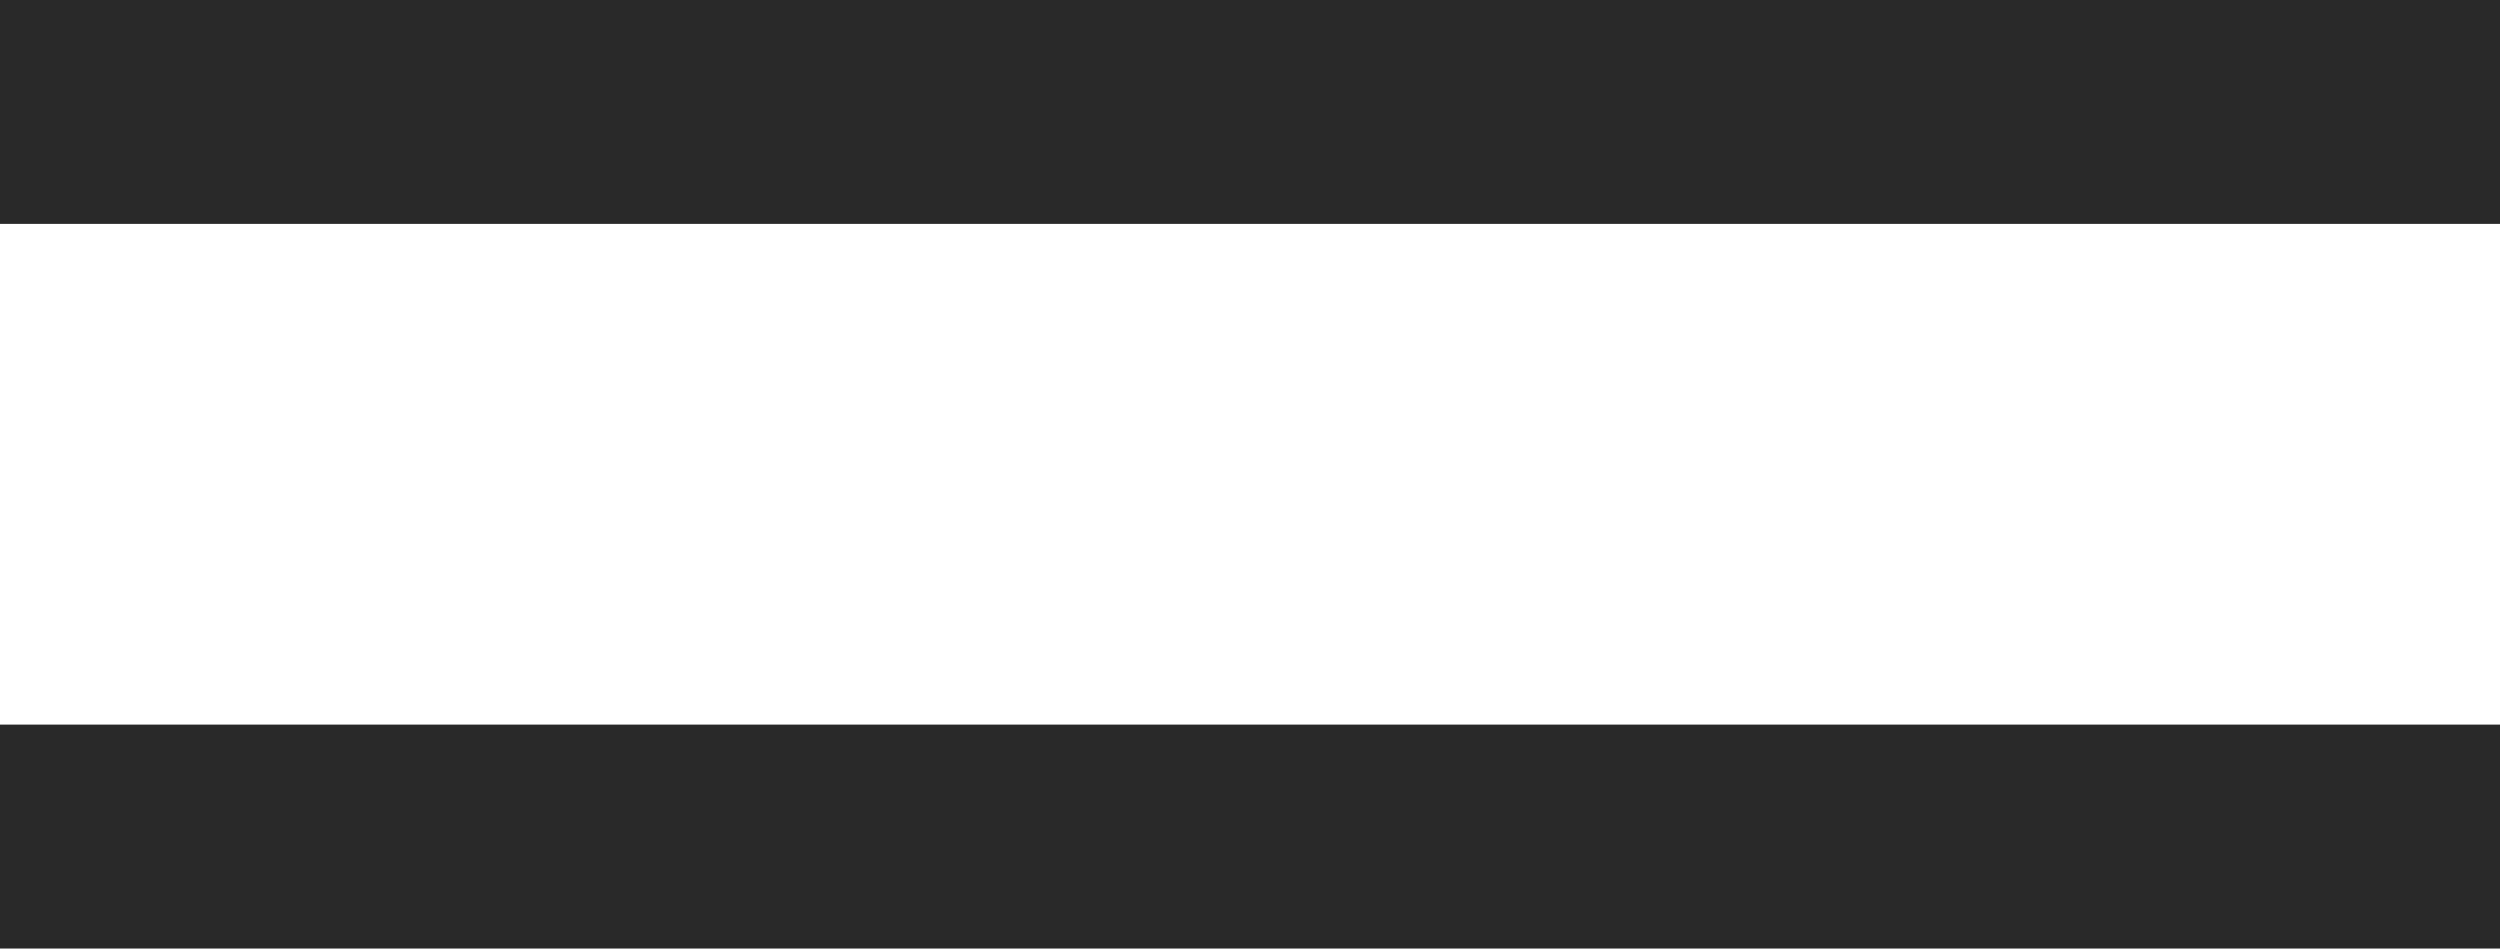 <svg xmlns="http://www.w3.org/2000/svg" width="33.5" height="12.71" viewBox="0 0 33.5 12.71">
  <g id="Grupo_2402" data-name="Grupo 2402" transform="translate(-287.5 -82)">
    <line id="Linha_146" data-name="Linha 146" x1="33.5" transform="translate(287.5 83.5)" fill="none" stroke="#292929" stroke-width="3"/>
    <line id="Linha_147" data-name="Linha 147" x1="33.5" transform="translate(287.5 93.21)" fill="none" stroke="#292929" stroke-width="3"/>
  </g>
</svg>
